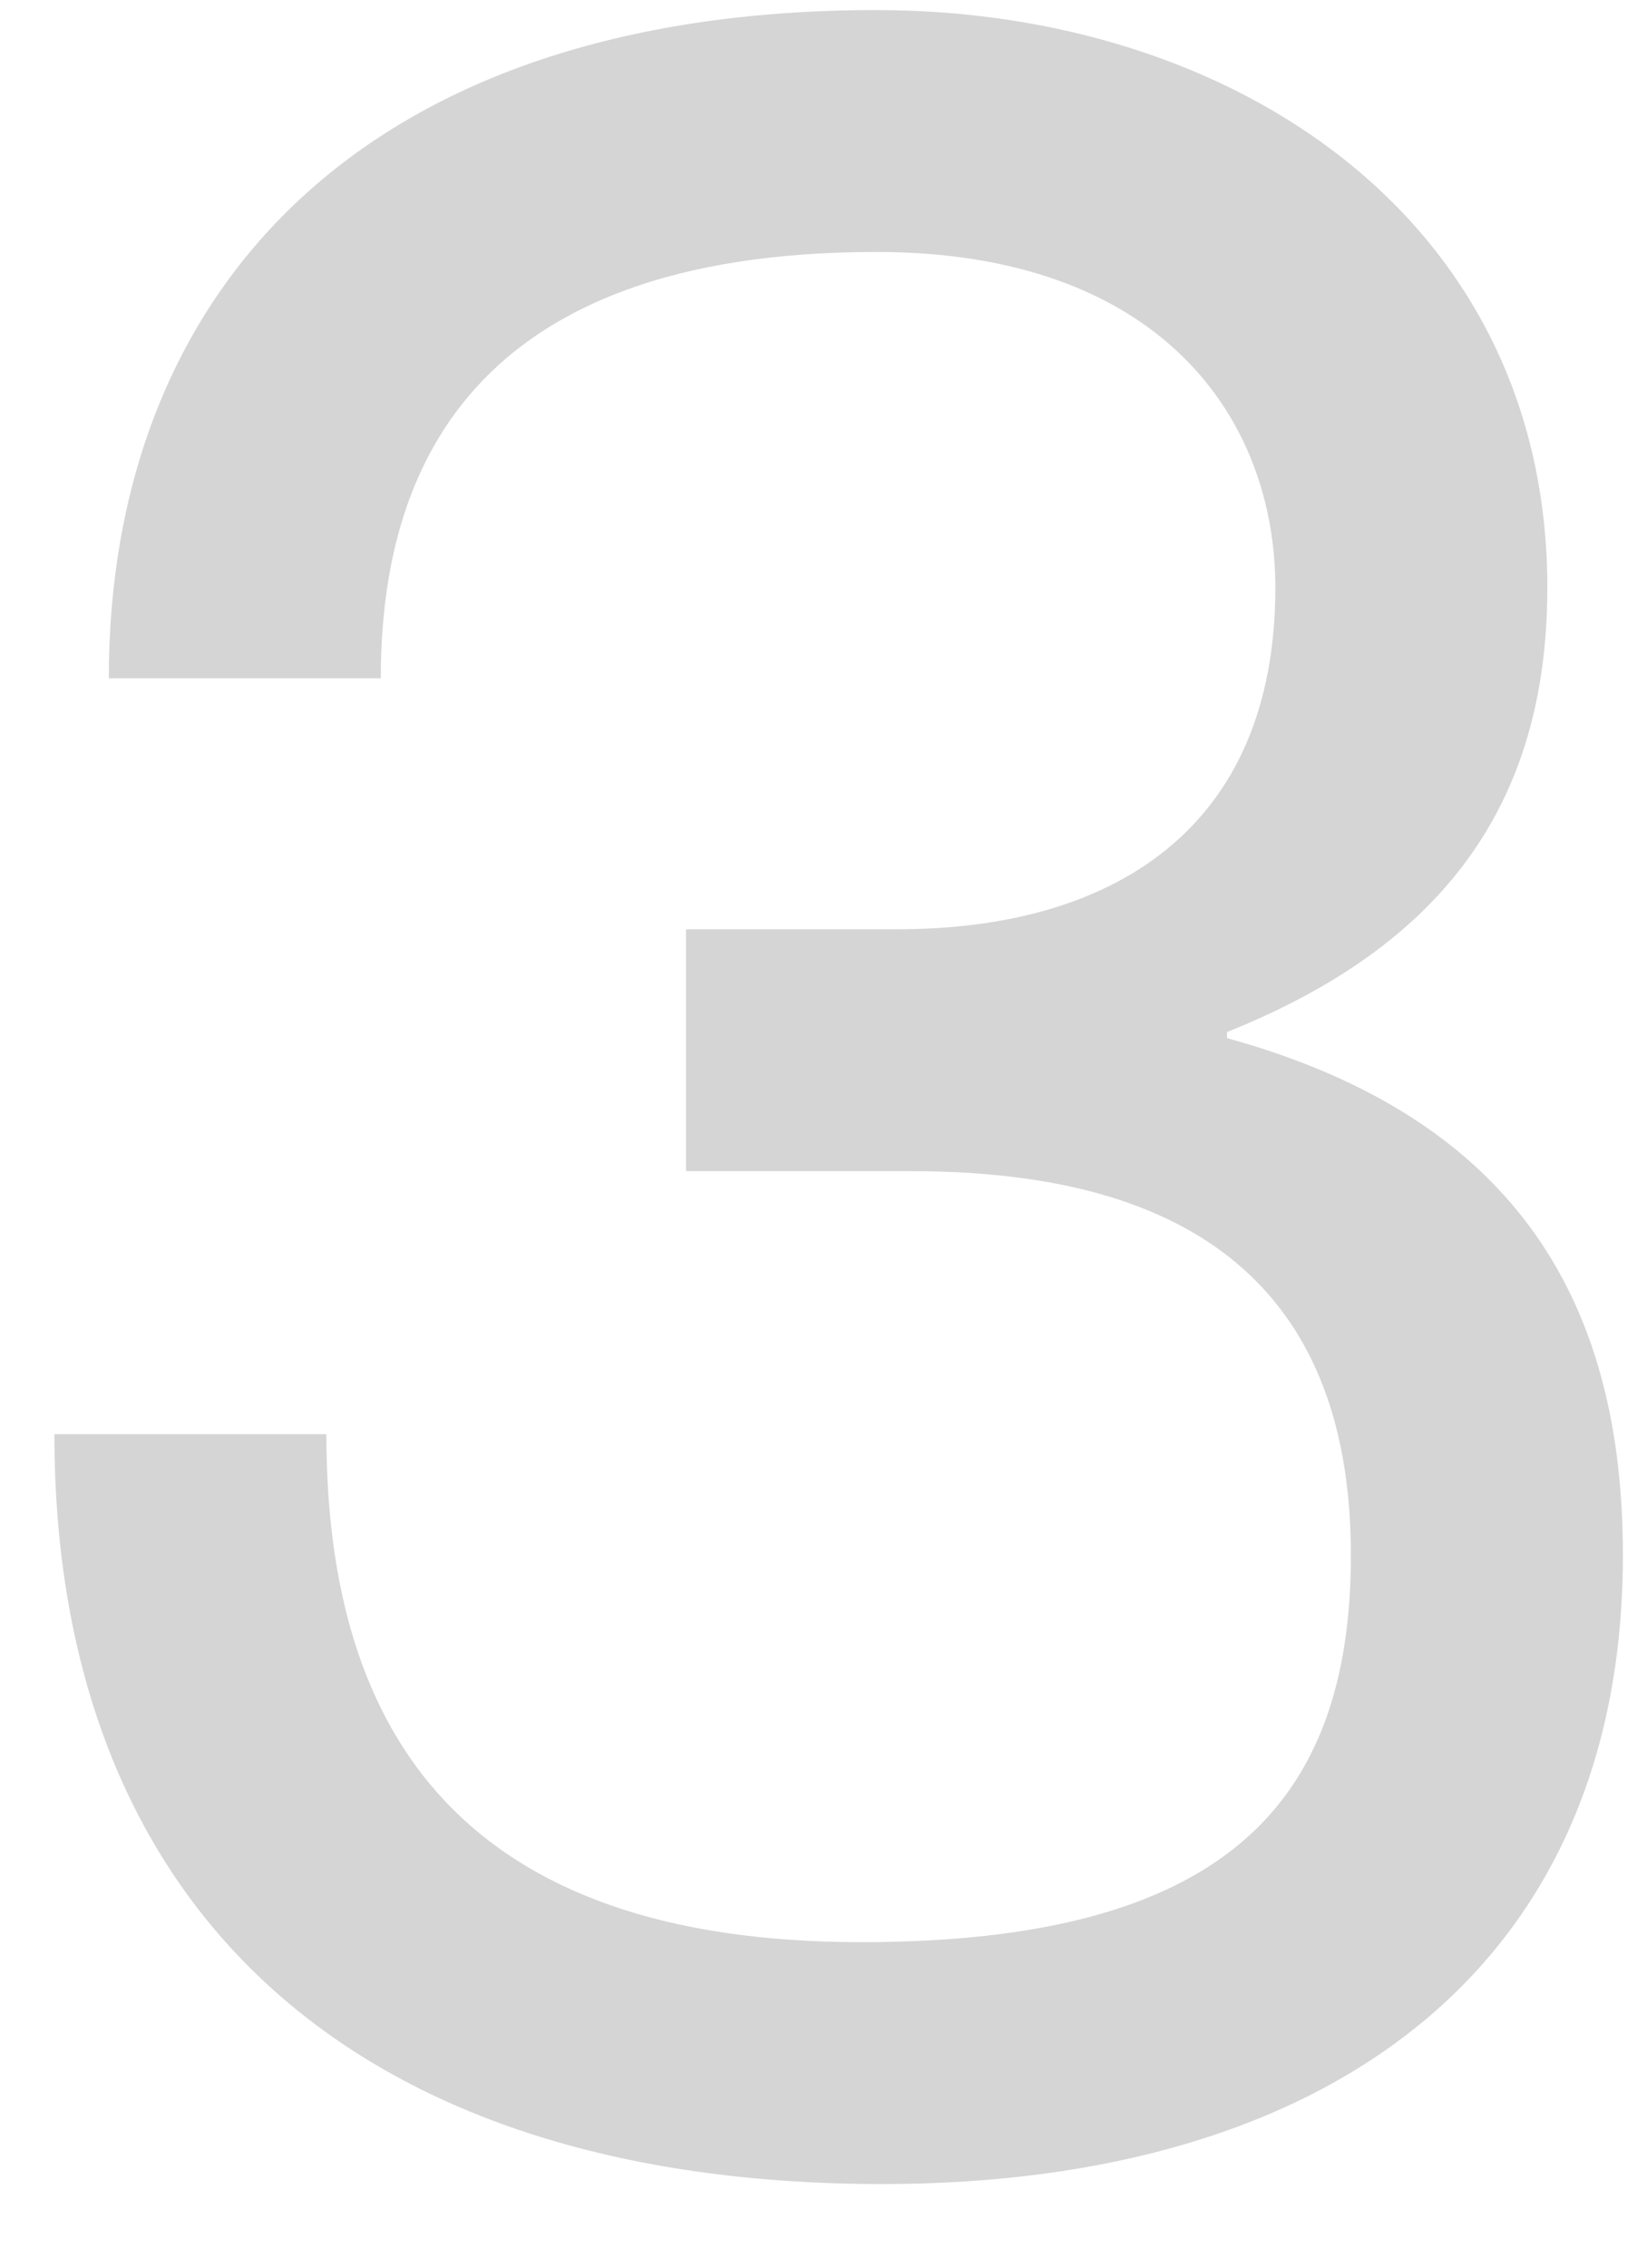 <svg width="13" height="18" viewBox="0 0 13 18" fill="none" xmlns="http://www.w3.org/2000/svg">
<path d="M3.024 5.384H0.864C0.864 2.336 2.856 0.08 6.96 0.08C9.792 0.08 12.288 1.736 12.288 4.664C12.288 6.416 11.424 7.52 9.744 8.192V8.24C12.096 8.888 12.888 10.4 12.888 12.344C12.888 15.608 10.56 17.336 7.008 17.336C2.784 17.336 0.432 15.128 0.432 11.384H2.592C2.592 13.784 3.696 15.416 6.84 15.416C9.696 15.416 10.728 14.336 10.728 12.344C10.728 9.752 8.832 9.296 7.224 9.296H5.448V7.376H7.128C8.832 7.376 10.128 6.584 10.128 4.664C10.128 3.32 9.216 2 6.96 2C3.72 2 3.024 3.752 3.024 5.384Z" fill="#D5D5D5"/>
</svg>
